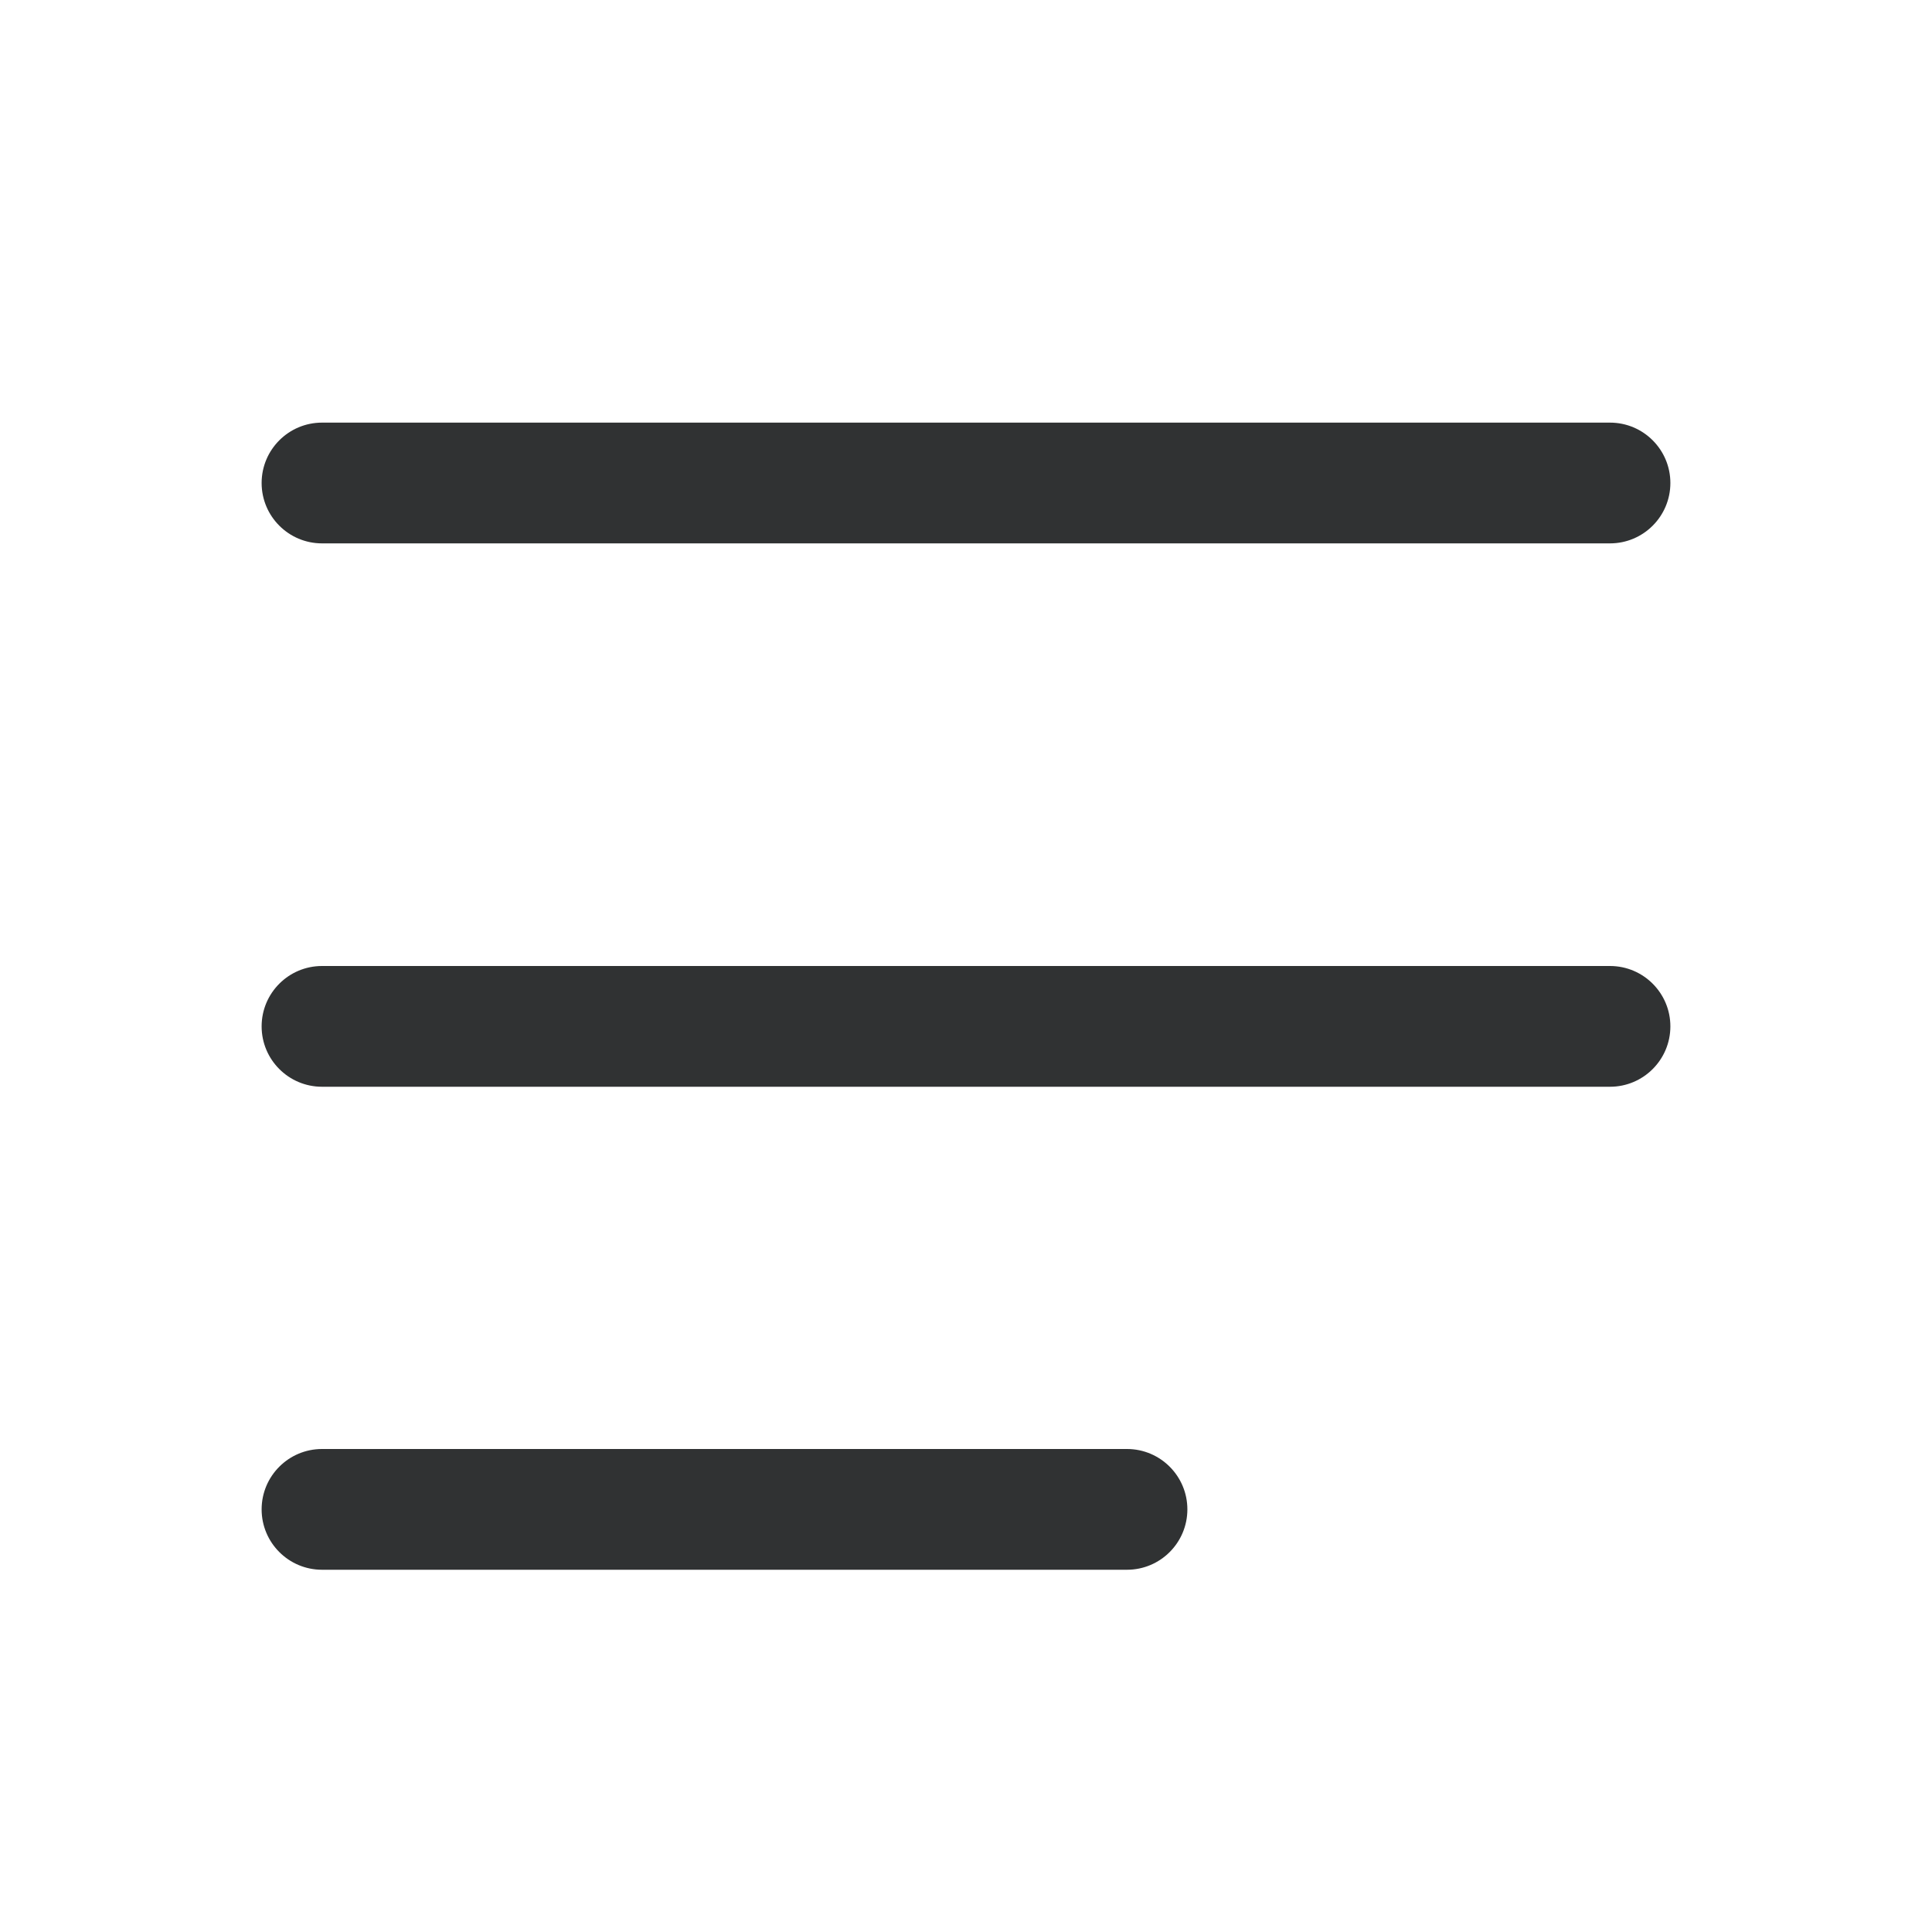 <svg width="24" height="24" viewBox="0 0 24 24" fill="none" xmlns="http://www.w3.org/2000/svg">
    <path
        d="M3.25 6C3.25 5.586 3.586 5.25 4 5.25H20C20.414 5.25 20.75 5.586 20.75 6C20.75 6.414 20.414 6.75 20 6.75H4C3.586 6.75 3.25 6.414 3.25 6Z"
        fill="#303233" />
    <path
        d="M3.25 18.75C3.25 18.336 3.586 18 4 18H14C14.414 18 14.75 18.336 14.75 18.75C14.75 19.164 14.414 19.5 14 19.5H4C3.586 19.5 3.25 19.164 3.25 18.75Z"
        fill="#303233" />
    <path
        d="M4 12C3.586 12 3.25 12.336 3.25 12.75C3.25 13.164 3.586 13.5 4 13.5H20C20.414 13.5 20.75 13.164 20.75 12.75C20.75 12.336 20.414 12 20 12H4Z"
        fill="#303233" />
</svg>
